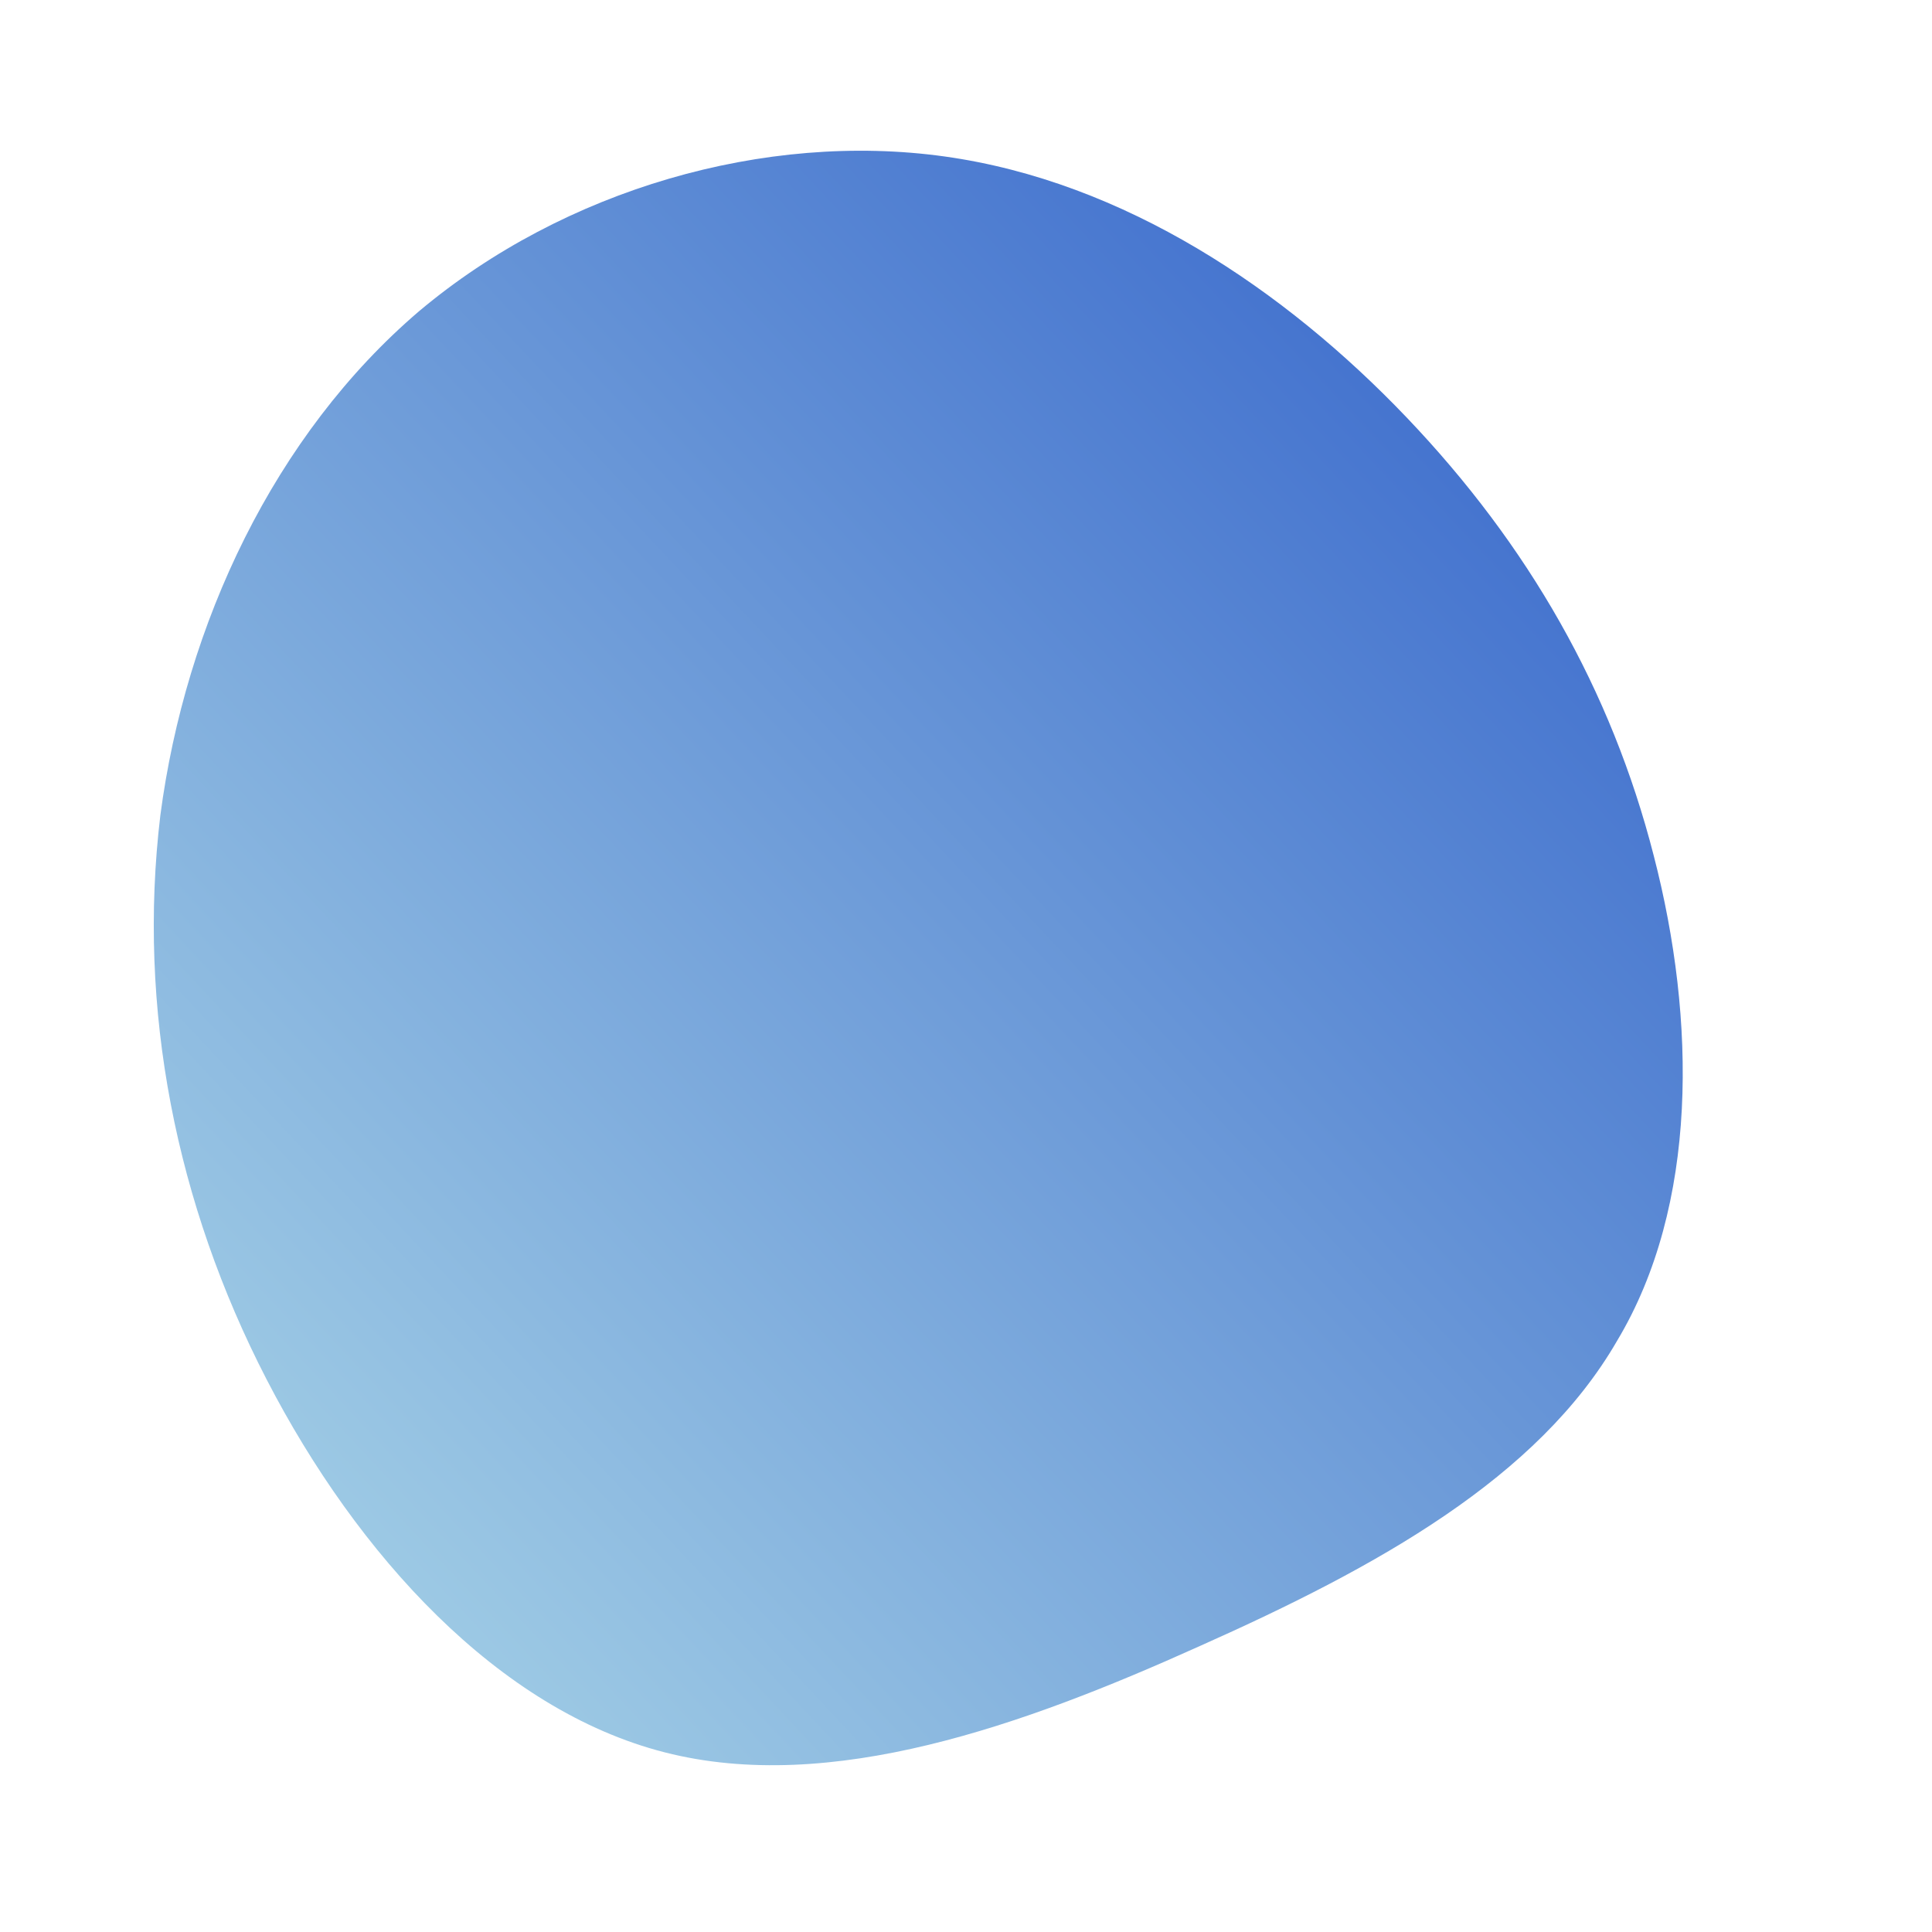 <!--?xml version="1.0" standalone="no"?-->
              <svg id="sw-js-blob-svg" viewBox="0 0 100 100" xmlns="http://www.w3.org/2000/svg" version="1.1">
                    <defs> 
                        <linearGradient id="sw-gradient" x1="0" x2="1" y1="1" y2="0">
                            <stop id="stop1" stop-color="rgba(176.302, 220.457, 232.926, 1)" offset="0%"></stop>
                            <stop id="stop2" stop-color="rgba(45.469, 93.002, 201.051, 1)" offset="100%"></stop>
                        </linearGradient>
                    </defs>
                <path fill="url(#sw-gradient)" d="M22.8,-28.4C29.1,-21.8,33.4,-14.3,35.6,-5.7C37.8,2.8,37.9,12.4,33.7,19.4C29.6,26.5,21.3,31.1,12.1,35.2C3,39.3,-7,42.9,-15.6,40.7C-24.2,38.5,-31.5,30.5,-36.2,21.4C-40.9,12.3,-42.9,2.2,-41.7,-7.8C-40.4,-17.7,-35.8,-27.5,-28.3,-33.9C-20.8,-40.2,-10.4,-43.2,-1.1,-41.9C8.2,-40.6,16.5,-35,22.8,-28.4Z" width="100%" height="100%" transform="translate(50 50)" stroke-width="0" style="transition: all 0.3s ease 0s;" stroke="url(#sw-gradient)"></path>
              </svg>